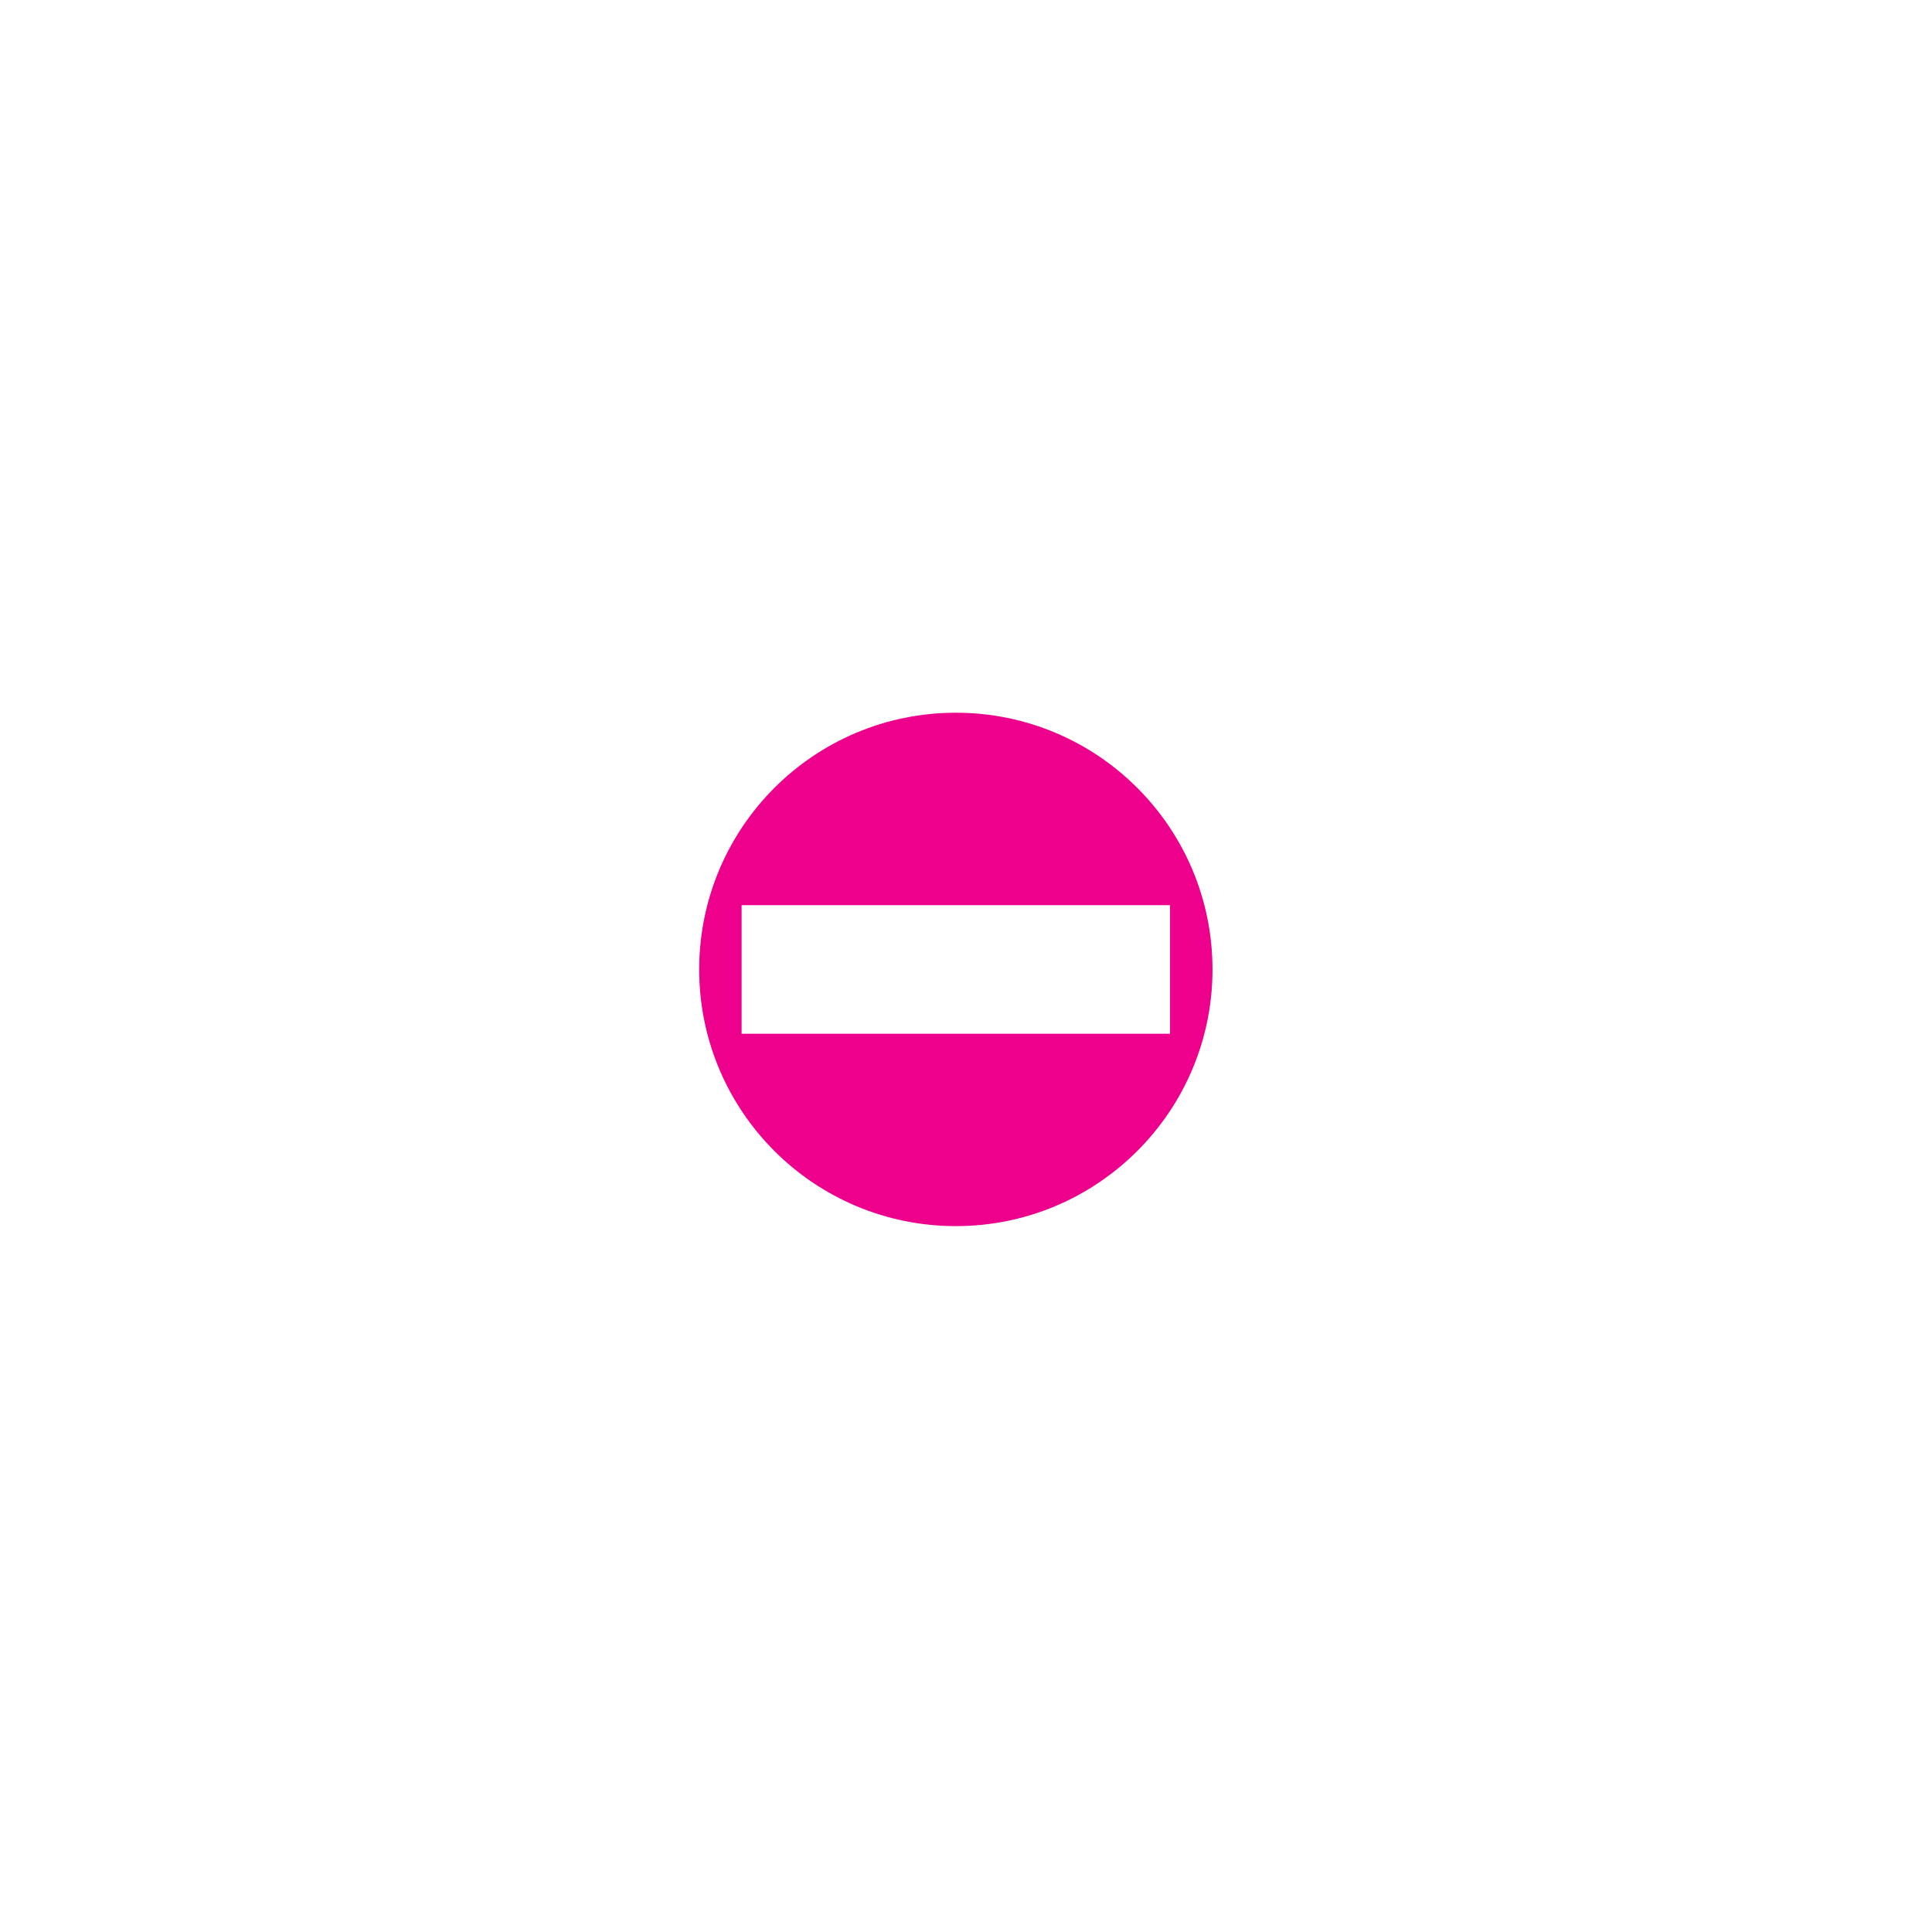 <?xml version="1.0" encoding="UTF-8" standalone="no"?>
<svg
   version="1.0"
   width="32"
   height="32"
   id="svg2"
   xmlns="http://www.w3.org/2000/svg"
   xmlns:svg="http://www.w3.org/2000/svg">
  <defs
     id="defs4">
    <clipPath
       clipPathUnits="userSpaceOnUse"
       id="clipPath6370">
      <g
         id="g6374"
         style="stroke-width:1"
         transform="translate(-93.655,-588.311)">
        <path
           d="M 51.032,72.594 H 246.283 V 821.565 H 51.032 Z"
           id="path6372"
           style="stroke-width:1" />
      </g>
    </clipPath>
    <clipPath
       clipPathUnits="userSpaceOnUse"
       id="clipPath6364">
      <g
         id="g6368"
         style="stroke-width:1"
         transform="translate(-96.223,-584.494)">
        <path
           d="M 51.032,72.594 H 246.283 V 821.565 H 51.032 Z"
           id="path6366"
           style="stroke-width:1" />
      </g>
    </clipPath>
    <clipPath
       clipPathUnits="userSpaceOnUse"
       id="clipPath6358">
      <g
         id="g6362"
         style="stroke-width:1"
         transform="translate(-91.694,-584.494)">
        <path
           d="M 51.032,72.594 H 246.283 V 821.565 H 51.032 Z"
           id="path6360"
           style="stroke-width:1" />
      </g>
    </clipPath>
    <clipPath
       clipPathUnits="userSpaceOnUse"
       id="clipPath6352">
      <g
         id="g6356"
         style="stroke-width:1"
         transform="translate(-94.742,-584.494)">
        <path
           d="M 51.032,72.594 H 246.283 V 821.565 H 51.032 Z"
           id="path6354"
           style="stroke-width:1" />
      </g>
    </clipPath>
    <clipPath
       clipPathUnits="userSpaceOnUse"
       id="clipPath5746">
      <g
         id="g5750"
         style="stroke-width:1"
         transform="translate(-67.712,-613.023)">
        <path
           d="M 51.032,72.594 H 246.283 V 821.565 H 51.032 Z"
           id="path5748"
           style="stroke-width:1" />
      </g>
    </clipPath>
    <clipPath
       clipPathUnits="userSpaceOnUse"
       id="clipPath5740">
      <g
         id="g5744"
         style="stroke-width:1"
         transform="translate(-63.631,-613.023)">
        <path
           d="M 51.032,72.594 H 246.283 V 821.565 H 51.032 Z"
           id="path5742"
           style="stroke-width:1" />
      </g>
    </clipPath>
    <clipPath
       clipPathUnits="userSpaceOnUse"
       id="clipPath5734">
      <g
         id="g5738"
         style="stroke-width:1"
         transform="translate(-66.274,-613.023)">
        <path
           d="M 51.032,72.594 H 246.283 V 821.565 H 51.032 Z"
           id="path5736"
           style="stroke-width:1" />
      </g>
    </clipPath>
    <clipPath
       clipPathUnits="userSpaceOnUse"
       id="clipPath5728">
      <g
         id="g5732"
         style="stroke-width:1"
         transform="translate(-64.485,-612.986)">
        <path
           d="M 51.032,72.594 H 246.283 V 821.565 H 51.032 Z"
           id="path5730"
           style="stroke-width:1" />
      </g>
    </clipPath>
    <clipPath
       clipPathUnits="userSpaceOnUse"
       id="clipPath5746-3">
      <g
         id="g5750-6"
         style="stroke-width:1"
         transform="translate(-67.712,-613.023)">
        <path
           d="M 51.032,72.594 H 246.283 V 821.565 H 51.032 Z"
           id="path5748-7"
           style="stroke-width:1" />
      </g>
    </clipPath>
    <clipPath
       clipPathUnits="userSpaceOnUse"
       id="clipPath5740-5">
      <g
         id="g5744-3"
         style="stroke-width:1"
         transform="translate(-63.631,-613.023)">
        <path
           d="M 51.032,72.594 H 246.283 V 821.565 H 51.032 Z"
           id="path5742-5"
           style="stroke-width:1" />
      </g>
    </clipPath>
    <clipPath
       clipPathUnits="userSpaceOnUse"
       id="clipPath5734-6">
      <g
         id="g5738-2"
         style="stroke-width:1"
         transform="translate(-66.274,-613.023)">
        <path
           d="M 51.032,72.594 H 246.283 V 821.565 H 51.032 Z"
           id="path5736-9"
           style="stroke-width:1" />
      </g>
    </clipPath>
    <clipPath
       clipPathUnits="userSpaceOnUse"
       id="clipPath5728-1">
      <g
         id="g5732-2"
         style="stroke-width:1"
         transform="translate(-64.485,-612.986)">
        <path
           d="M 51.032,72.594 H 246.283 V 821.565 H 51.032 Z"
           id="path5730-7"
           style="stroke-width:1" />
      </g>
    </clipPath>
    <clipPath
       clipPathUnits="userSpaceOnUse"
       id="clipPath5722">
      <g
         id="g5726"
         style="stroke-width:1"
         transform="translate(-96.091,-612.859)">
        <path
           d="M 51.032,72.594 H 246.283 V 821.565 H 51.032 Z"
           id="path5724"
           style="stroke-width:1" />
      </g>
    </clipPath>
    <clipPath
       clipPathUnits="userSpaceOnUse"
       id="clipPath5716">
      <g
         id="g5720"
         style="stroke-width:1"
         transform="translate(-91.979,-612.859)">
        <path
           d="M 51.032,72.594 H 246.283 V 821.565 H 51.032 Z"
           id="path5718"
           style="stroke-width:1" />
      </g>
    </clipPath>
    <clipPath
       clipPathUnits="userSpaceOnUse"
       id="clipPath5710">
      <g
         id="g5714"
         style="stroke-width:1"
         transform="translate(-92.599,-612.906)">
        <path
           d="M 51.032,72.594 H 246.283 V 821.565 H 51.032 Z"
           id="path5712"
           style="stroke-width:1" />
      </g>
    </clipPath>
    <clipPath
       clipPathUnits="userSpaceOnUse"
       id="clipPath5704">
      <g
         id="g5708"
         style="stroke-width:1"
         transform="translate(-94.615,-612.859)">
        <path
           d="M 51.032,72.594 H 246.283 V 821.565 H 51.032 Z"
           id="path5706"
           style="stroke-width:1" />
      </g>
    </clipPath>
    <clipPath
       clipPathUnits="userSpaceOnUse"
       id="clipPath6346">
      <g
         id="g6350"
         style="stroke-width:1"
         transform="translate(-66.367,-584.656)">
        <path
           d="M 51.032,72.594 H 246.283 V 821.565 H 51.032 Z"
           id="path6348"
           style="stroke-width:1" />
      </g>
    </clipPath>
    <clipPath
       clipPathUnits="userSpaceOnUse"
       id="clipPath6340">
      <g
         id="g6344"
         style="stroke-width:1"
         transform="translate(-67.846,-584.656)">
        <path
           d="M 51.032,72.594 H 246.283 V 821.565 H 51.032 Z"
           id="path6342"
           style="stroke-width:1" />
      </g>
    </clipPath>
    <clipPath
       clipPathUnits="userSpaceOnUse"
       id="clipPath6334">
      <g
         id="g6338"
         style="stroke-width:1"
         transform="translate(-63.304,-584.656)">
        <path
           d="M 51.032,72.594 H 246.283 V 821.565 H 51.032 Z"
           id="path6336"
           style="stroke-width:1" />
      </g>
    </clipPath>
    <clipPath
       clipPathUnits="userSpaceOnUse"
       id="clipPath6328">
      <g
         id="g6332"
         style="stroke-width:1"
         transform="translate(-64.471,-584.625)">
        <path
           d="M 51.032,72.594 H 246.283 V 821.565 H 51.032 Z"
           id="path6330"
           style="stroke-width:1" />
      </g>
    </clipPath>
    <clipPath
       clipPathUnits="userSpaceOnUse"
       id="clipPath6370-0">
      <g
         id="g6374-9"
         style="stroke-width:1"
         transform="translate(-93.655,-588.311)">
        <path
           d="M 51.032,72.594 H 246.283 V 821.565 H 51.032 Z"
           id="path6372-3"
           style="stroke-width:1" />
      </g>
    </clipPath>
    <clipPath
       clipPathUnits="userSpaceOnUse"
       id="clipPath6364-6">
      <g
         id="g6368-0"
         style="stroke-width:1"
         transform="translate(-96.223,-584.494)">
        <path
           d="M 51.032,72.594 H 246.283 V 821.565 H 51.032 Z"
           id="path6366-6"
           style="stroke-width:1" />
      </g>
    </clipPath>
    <clipPath
       clipPathUnits="userSpaceOnUse"
       id="clipPath6358-2">
      <g
         id="g6362-6"
         style="stroke-width:1"
         transform="translate(-91.694,-584.494)">
        <path
           d="M 51.032,72.594 H 246.283 V 821.565 H 51.032 Z"
           id="path6360-1"
           style="stroke-width:1" />
      </g>
    </clipPath>
    <clipPath
       clipPathUnits="userSpaceOnUse"
       id="clipPath6352-8">
      <g
         id="g6356-7"
         style="stroke-width:1"
         transform="translate(-94.742,-584.494)">
        <path
           d="M 51.032,72.594 H 246.283 V 821.565 H 51.032 Z"
           id="path6354-9"
           style="stroke-width:1" />
      </g>
    </clipPath>
    <clipPath
       clipPathUnits="userSpaceOnUse"
       id="clipPath6322">
      <g
         id="g6326"
         style="stroke-width:1"
         transform="translate(-67.766,-557.002)">
        <path
           d="M 51.032,72.594 H 246.283 V 821.565 H 51.032 Z"
           id="path6324"
           style="stroke-width:1" />
      </g>
    </clipPath>
    <clipPath
       clipPathUnits="userSpaceOnUse"
       id="clipPath6316">
      <g
         id="g6320"
         style="stroke-width:1"
         transform="translate(-63.781,-557.002)">
        <path
           d="M 51.032,72.594 H 246.283 V 821.565 H 51.032 Z"
           id="path6318"
           style="stroke-width:1" />
      </g>
    </clipPath>
    <clipPath
       clipPathUnits="userSpaceOnUse"
       id="clipPath6310">
      <g
         id="g6314"
         style="stroke-width:1"
         transform="translate(-66.227,-557.002)">
        <path
           d="M 51.032,72.594 H 246.283 V 821.565 H 51.032 Z"
           id="path6312"
           style="stroke-width:1" />
      </g>
    </clipPath>
    <clipPath
       clipPathUnits="userSpaceOnUse"
       id="clipPath6304">
      <g
         id="g6308"
         style="stroke-width:1"
         transform="translate(-69.328,-557.006)">
        <path
           d="M 51.032,72.594 H 246.283 V 821.565 H 51.032 Z"
           id="path6306"
           style="stroke-width:1" />
      </g>
    </clipPath>
    <clipPath
       clipPathUnits="userSpaceOnUse"
       id="clipPath6298">
      <g
         id="g6302"
         style="stroke-width:1"
         transform="translate(-69.066,-557.244)">
        <path
           d="M 51.032,72.594 H 246.283 V 821.565 H 51.032 Z"
           id="path6300"
           style="stroke-width:1" />
      </g>
    </clipPath>
    <clipPath
       clipPathUnits="userSpaceOnUse"
       id="clipPath5698">
      <g
         id="g5702"
         style="stroke-width:1"
         transform="translate(-96.161,-560.819)">
        <path
           d="M 51.032,72.594 H 246.283 V 821.565 H 51.032 Z"
           id="path5700"
           style="stroke-width:1" />
      </g>
    </clipPath>
    <clipPath
       clipPathUnits="userSpaceOnUse"
       id="clipPath5692">
      <g
         id="g5696"
         style="stroke-width:1"
         transform="translate(-95.724,-556.919)">
        <path
           d="M 51.032,72.594 H 246.283 V 821.565 H 51.032 Z"
           id="path5694"
           style="stroke-width:1" />
      </g>
    </clipPath>
    <clipPath
       clipPathUnits="userSpaceOnUse"
       id="clipPath5686">
      <g
         id="g5690"
         style="stroke-width:1"
         transform="translate(-91.739,-556.919)">
        <path
           d="M 51.032,72.594 H 246.283 V 821.565 H 51.032 Z"
           id="path5688"
           style="stroke-width:1" />
      </g>
    </clipPath>
    <clipPath
       clipPathUnits="userSpaceOnUse"
       id="clipPath5680">
      <g
         id="g5684"
         style="stroke-width:1"
         transform="translate(-94.185,-556.919)">
        <path
           d="M 51.032,72.594 H 246.283 V 821.565 H 51.032 Z"
           id="path5682"
           style="stroke-width:1" />
      </g>
    </clipPath>
    <clipPath
       clipPathUnits="userSpaceOnUse"
       id="clipPath5674">
      <g
         id="g5678"
         style="stroke-width:1"
         transform="translate(-97.286,-556.923)">
        <path
           d="M 51.032,72.594 H 246.283 V 821.565 H 51.032 Z"
           id="path5676"
           style="stroke-width:1" />
      </g>
    </clipPath>
    <clipPath
       clipPathUnits="userSpaceOnUse"
       id="clipPath5668">
      <g
         id="g5672"
         style="stroke-width:1"
         transform="translate(-97.025,-557.162)">
        <path
           d="M 51.032,72.594 H 246.283 V 821.565 H 51.032 Z"
           id="path5670"
           style="stroke-width:1" />
      </g>
    </clipPath>
    <clipPath
       clipPathUnits="userSpaceOnUse"
       id="clipPath6262">
      <g
         id="g6266"
         style="stroke-width:1"
         transform="translate(-63.15,-526.177)">
        <path
           d="M 51.032,72.594 H 246.283 V 821.565 H 51.032 Z"
           id="path6264"
           style="stroke-width:1" />
      </g>
    </clipPath>
    <clipPath
       clipPathUnits="userSpaceOnUse"
       id="clipPath6256">
      <g
         id="g6260"
         style="stroke-width:1"
         transform="translate(-66.196,-526.135)">
        <path
           d="M 51.032,72.594 H 246.283 V 821.565 H 51.032 Z"
           id="path6258"
           style="stroke-width:1" />
      </g>
    </clipPath>
    <clipPath
       clipPathUnits="userSpaceOnUse"
       id="clipPath6250">
      <g
         id="g6254"
         style="stroke-width:1"
         transform="translate(-62.165,-526.135)">
        <path
           d="M 51.032,72.594 H 246.283 V 821.565 H 51.032 Z"
           id="path6252"
           style="stroke-width:1" />
      </g>
    </clipPath>
    <clipPath
       clipPathUnits="userSpaceOnUse"
       id="clipPath6244">
      <g
         id="g6248"
         style="stroke-width:1"
         transform="translate(-64.808,-526.135)">
        <path
           d="M 51.032,72.594 H 246.283 V 821.565 H 51.032 Z"
           id="path6246"
           style="stroke-width:1" />
      </g>
    </clipPath>
    <clipPath
       clipPathUnits="userSpaceOnUse"
       id="clipPath5632">
      <g
         id="g5636"
         style="stroke-width:1"
         transform="translate(-78.81,-526.177)">
        <path
           d="M 51.032,72.594 H 246.283 V 821.565 H 51.032 Z"
           id="path5634"
           style="stroke-width:1" />
      </g>
    </clipPath>
    <clipPath
       clipPathUnits="userSpaceOnUse"
       id="clipPath5626">
      <g
         id="g5630"
         style="stroke-width:1"
         transform="translate(-81.856,-526.135)">
        <path
           d="M 51.032,72.594 H 246.283 V 821.565 H 51.032 Z"
           id="path5628"
           style="stroke-width:1" />
      </g>
    </clipPath>
    <clipPath
       clipPathUnits="userSpaceOnUse"
       id="clipPath5620">
      <g
         id="g5624"
         style="stroke-width:1"
         transform="translate(-77.825,-526.135)">
        <path
           d="M 51.032,72.594 H 246.283 V 821.565 H 51.032 Z"
           id="path5622"
           style="stroke-width:1" />
      </g>
    </clipPath>
    <clipPath
       clipPathUnits="userSpaceOnUse"
       id="clipPath5614">
      <g
         id="g5618"
         style="stroke-width:1"
         transform="translate(-80.467,-526.135)">
        <path
           d="M 51.032,72.594 H 246.283 V 821.565 H 51.032 Z"
           id="path5616"
           style="stroke-width:1" />
      </g>
    </clipPath>
    <clipPath
       clipPathUnits="userSpaceOnUse"
       id="clipPath5608">
      <g
         id="g5612"
         style="stroke-width:1"
         transform="translate(-83.413,-534.414)">
        <path
           d="M 51.032,72.594 H 246.283 V 821.565 H 51.032 Z"
           id="path5610"
           style="stroke-width:1" />
      </g>
    </clipPath>
    <clipPath
       clipPathUnits="userSpaceOnUse"
       id="clipPath6292">
      <g
         id="g6296"
         style="stroke-width:1"
         transform="translate(-97.243,-526.139)">
        <path
           d="M 51.032,72.594 H 246.283 V 821.565 H 51.032 Z"
           id="path6294"
           style="stroke-width:1" />
      </g>
    </clipPath>
    <clipPath
       clipPathUnits="userSpaceOnUse"
       id="clipPath6286">
      <g
         id="g6290"
         style="stroke-width:1"
         transform="translate(-93.124,-526.139)">
        <path
           d="M 51.032,72.594 H 246.283 V 821.565 H 51.032 Z"
           id="path6288"
           style="stroke-width:1" />
      </g>
    </clipPath>
    <clipPath
       clipPathUnits="userSpaceOnUse"
       id="clipPath6280">
      <g
         id="g6284"
         style="stroke-width:1"
         transform="translate(-95.768,-526.136)">
        <path
           d="M 51.032,72.594 H 246.283 V 821.565 H 51.032 Z"
           id="path6282"
           style="stroke-width:1" />
      </g>
    </clipPath>
    <clipPath
       clipPathUnits="userSpaceOnUse"
       id="clipPath6274">
      <g
         id="g6278"
         style="stroke-width:1"
         transform="translate(-94.086,-526.139)">
        <path
           d="M 51.032,72.594 H 246.283 V 821.565 H 51.032 Z"
           id="path6276"
           style="stroke-width:1" />
      </g>
    </clipPath>
    <clipPath
       clipPathUnits="userSpaceOnUse"
       id="clipPath6268">
      <g
         id="g6272"
         style="stroke-width:1"
         transform="translate(-94.086,-526.139)">
        <path
           d="M 51.032,72.594 H 246.283 V 821.565 H 51.032 Z"
           id="path6270"
           style="stroke-width:1" />
      </g>
    </clipPath>
    <clipPath
       clipPathUnits="userSpaceOnUse"
       id="clipPath6238">
      <g
         id="g6242"
         style="stroke-width:1"
         transform="translate(-80.351,-499.569)">
        <path
           d="M 51.032,72.594 H 246.283 V 821.565 H 51.032 Z"
           id="path6240"
           style="stroke-width:1" />
      </g>
    </clipPath>
    <clipPath
       clipPathUnits="userSpaceOnUse"
       id="clipPath6232">
      <g
         id="g6236"
         style="stroke-width:1"
         transform="translate(-83.606,-507.216)">
        <path
           d="M 51.032,72.594 H 246.283 V 821.565 H 51.032 Z"
           id="path6234"
           style="stroke-width:1" />
      </g>
    </clipPath>
    <clipPath
       clipPathUnits="userSpaceOnUse"
       id="clipPath6226">
      <g
         id="g6230"
         style="stroke-width:1"
         transform="translate(-81.93,-499.57)">
        <path
           d="M 51.032,72.594 H 246.283 V 821.565 H 51.032 Z"
           id="path6228"
           style="stroke-width:1" />
      </g>
    </clipPath>
    <clipPath
       clipPathUnits="userSpaceOnUse"
       id="clipPath6220">
      <g
         id="g6224"
         style="stroke-width:1"
         transform="translate(-79.132,-499.57)">
        <path
           d="M 51.032,72.594 H 246.283 V 821.565 H 51.032 Z"
           id="path6222"
           style="stroke-width:1" />
      </g>
    </clipPath>
    <clipPath
       clipPathUnits="userSpaceOnUse"
       id="clipPath6190">
      <g
         id="g6194"
         style="stroke-width:1"
         transform="translate(-67.181,-471.158)">
        <path
           d="M 51.032,72.594 H 246.283 V 821.565 H 51.032 Z"
           id="path6192"
           style="stroke-width:1" />
      </g>
    </clipPath>
    <clipPath
       clipPathUnits="userSpaceOnUse"
       id="clipPath6184">
      <g
         id="g6188"
         style="stroke-width:1"
         transform="translate(-61.914,-471.158)">
        <path
           d="M 51.032,72.594 H 246.283 V 821.565 H 51.032 Z"
           id="path6186"
           style="stroke-width:1" />
      </g>
    </clipPath>
    <clipPath
       clipPathUnits="userSpaceOnUse"
       id="clipPath6178">
      <g
         id="g6182"
         style="stroke-width:1"
         transform="translate(-63.299,-471.094)">
        <path
           d="M 51.032,72.594 H 246.283 V 821.565 H 51.032 Z"
           id="path6180"
           style="stroke-width:1" />
      </g>
    </clipPath>
    <clipPath
       clipPathUnits="userSpaceOnUse"
       id="clipPath6172">
      <g
         id="g6176"
         style="stroke-width:1"
         transform="translate(-64.244,-474.012)">
        <path
           d="M 51.032,72.594 H 246.283 V 821.565 H 51.032 Z"
           id="path6174"
           style="stroke-width:1" />
      </g>
    </clipPath>
    <clipPath
       clipPathUnits="userSpaceOnUse"
       id="clipPath6166">
      <g
         id="g6170"
         style="stroke-width:1"
         transform="translate(-65.488,-471.158)">
        <path
           d="M 51.032,72.594 H 246.283 V 821.565 H 51.032 Z"
           id="path6168"
           style="stroke-width:1" />
      </g>
    </clipPath>
    <clipPath
       clipPathUnits="userSpaceOnUse"
       id="clipPath6124">
      <g
         id="g6128"
         style="stroke-width:1"
         transform="translate(-67.795,-386.081)">
        <path
           d="M 51.032,72.594 H 246.283 V 821.565 H 51.032 Z"
           id="path6126"
           style="stroke-width:1" />
      </g>
    </clipPath>
    <clipPath
       clipPathUnits="userSpaceOnUse"
       id="clipPath6118">
      <g
         id="g6122"
         style="stroke-width:1"
         transform="translate(-64.351,-386.081)">
        <path
           d="M 51.032,72.594 H 246.283 V 821.565 H 51.032 Z"
           id="path6120"
           style="stroke-width:1" />
      </g>
    </clipPath>
    <clipPath
       clipPathUnits="userSpaceOnUse"
       id="clipPath6112">
      <g
         id="g6116"
         style="stroke-width:1"
         transform="translate(-66.458,-386.053)">
        <path
           d="M 51.032,72.594 H 246.283 V 821.565 H 51.032 Z"
           id="path6114"
           style="stroke-width:1" />
      </g>
    </clipPath>
    <clipPath
       clipPathUnits="userSpaceOnUse"
       id="clipPath6106">
      <g
         id="g6110"
         style="stroke-width:1"
         transform="translate(-66.345,-391.031)">
        <path
           d="M 51.032,72.594 H 246.283 V 821.565 H 51.032 Z"
           id="path6108"
           style="stroke-width:1" />
      </g>
    </clipPath>
    <clipPath
       clipPathUnits="userSpaceOnUse"
       id="clipPath24982">
      <g
         id="g24986"
         style="stroke-width:1"
         transform="translate(-270.657,-272.413)">
        <path
           d="m 256.677,60.945 h 56.968 v 533.38 h -56.968 z"
           id="path24984"
           style="stroke-width:1" />
      </g>
    </clipPath>
    <clipPath
       clipPathUnits="userSpaceOnUse"
       id="clipPath24976">
      <g
         id="g24980"
         style="stroke-width:1"
         transform="translate(-272.039,-272.697)">
        <path
           d="m 256.677,60.945 h 56.968 v 533.38 h -56.968 z"
           id="path24978"
           style="stroke-width:1" />
      </g>
    </clipPath>
    <clipPath
       clipPathUnits="userSpaceOnUse"
       id="clipPath24970">
      <g
         id="g24974"
         style="stroke-width:1"
         transform="translate(-266.496,-276.112)">
        <path
           d="m 256.677,60.945 h 56.968 v 533.38 h -56.968 z"
           id="path24972"
           style="stroke-width:1" />
      </g>
    </clipPath>
    <clipPath
       clipPathUnits="userSpaceOnUse"
       id="clipPath24964">
      <g
         id="g24968"
         style="stroke-width:1"
         transform="translate(-272.557,-277.716)">
        <path
           d="m 256.677,60.945 h 56.968 v 533.38 h -56.968 z"
           id="path24966"
           style="stroke-width:1" />
      </g>
    </clipPath>
    <clipPath
       clipPathUnits="userSpaceOnUse"
       id="clipPath24958">
      <g
         id="g24962"
         style="stroke-width:1"
         transform="translate(-270.627,-272.459)">
        <path
           d="m 256.677,60.945 h 56.968 v 533.38 h -56.968 z"
           id="path24960"
           style="stroke-width:1" />
      </g>
    </clipPath>
    <clipPath
       clipPathUnits="userSpaceOnUse"
       id="clipPath25156">
      <g
         id="g25160"
         style="stroke-width:1"
         transform="translate(-266.717,-247.522)">
        <path
           d="m 256.677,60.945 h 56.968 v 533.38 h -56.968 z"
           id="path25158"
           style="stroke-width:1" />
      </g>
    </clipPath>
    <clipPath
       clipPathUnits="userSpaceOnUse"
       id="clipPath24538">
      <g
         id="g24542"
         style="stroke-width:1"
         transform="translate(-270.857,-245.506)">
        <path
           d="m 256.677,60.945 h 56.968 v 533.38 h -56.968 z"
           id="path24540"
           style="stroke-width:1" />
      </g>
    </clipPath>
    <clipPath
       clipPathUnits="userSpaceOnUse"
       id="clipPath24532">
      <g
         id="g24536"
         style="stroke-width:1"
         transform="translate(-274.541,-247.491)">
        <path
           d="m 256.677,60.945 h 56.968 v 533.38 h -56.968 z"
           id="path24534"
           style="stroke-width:1" />
      </g>
    </clipPath>
    <clipPath
       clipPathUnits="userSpaceOnUse"
       id="clipPath24526">
      <g
         id="g24530"
         style="stroke-width:1"
         transform="translate(-273.096,-246.357)">
        <path
           d="m 256.677,60.945 h 56.968 v 533.38 h -56.968 z"
           id="path24528"
           style="stroke-width:1" />
      </g>
    </clipPath>
    <clipPath
       clipPathUnits="userSpaceOnUse"
       id="clipPath24520">
      <g
         id="g24524"
         style="stroke-width:1"
         transform="translate(-268.617,-246.357)">
        <path
           d="m 256.677,60.945 h 56.968 v 533.38 h -56.968 z"
           id="path24522"
           style="stroke-width:1" />
      </g>
    </clipPath>
    <clipPath
       clipPathUnits="userSpaceOnUse"
       id="clipPath24514">
      <g
         id="g24518"
         style="stroke-width:1"
         transform="translate(-266.661,-247.491)">
        <path
           d="m 256.677,60.945 h 56.968 v 533.38 h -56.968 z"
           id="path24516"
           style="stroke-width:1" />
      </g>
    </clipPath>
    <clipPath
       clipPathUnits="userSpaceOnUse"
       id="clipPath24508">
      <g
         id="g24512"
         style="stroke-width:1"
         transform="translate(-299.559,-245.506)">
        <path
           d="m 256.677,60.945 h 56.968 v 533.38 h -56.968 z"
           id="path24510"
           style="stroke-width:1" />
      </g>
    </clipPath>
    <clipPath
       clipPathUnits="userSpaceOnUse"
       id="clipPath24502">
      <g
         id="g24506"
         style="stroke-width:1"
         transform="translate(-303.243,-247.491)">
        <path
           d="m 256.677,60.945 h 56.968 v 533.38 h -56.968 z"
           id="path24504"
           style="stroke-width:1" />
      </g>
    </clipPath>
    <clipPath
       clipPathUnits="userSpaceOnUse"
       id="clipPath24496">
      <g
         id="g24500"
         style="stroke-width:1"
         transform="translate(-301.798,-246.357)">
        <path
           d="m 256.677,60.945 h 56.968 v 533.38 h -56.968 z"
           id="path24498"
           style="stroke-width:1" />
      </g>
    </clipPath>
    <clipPath
       clipPathUnits="userSpaceOnUse"
       id="clipPath24490">
      <g
         id="g24494"
         style="stroke-width:1"
         transform="translate(-297.319,-246.357)">
        <path
           d="m 256.677,60.945 h 56.968 v 533.38 h -56.968 z"
           id="path24492"
           style="stroke-width:1" />
      </g>
    </clipPath>
    <clipPath
       clipPathUnits="userSpaceOnUse"
       id="clipPath43569">
      <g
         id="g43573"
         style="stroke-width:1"
         transform="translate(-490.083,-412.874)">
        <path
           d="m 462.331,63.006 h 56.693 v 790.286 h -56.693 z"
           id="path43571"
           style="stroke-width:1" />
      </g>
    </clipPath>
    <clipPath
       clipPathUnits="userSpaceOnUse"
       id="clipPath43563">
      <g
         id="g43567"
         style="stroke-width:1"
         transform="translate(-486.697,-415.989)">
        <path
           d="m 462.331,63.006 h 56.693 v 790.286 h -56.693 z"
           id="path43565"
           style="stroke-width:1" />
      </g>
    </clipPath>
    <clipPath
       clipPathUnits="userSpaceOnUse"
       id="clipPath43557">
      <g
         id="g43561"
         style="stroke-width:1"
         transform="translate(-495.497,-414.046)">
        <path
           d="m 462.331,63.006 h 56.693 v 790.286 h -56.693 z"
           id="path43559"
           style="stroke-width:1" />
      </g>
    </clipPath>
    <clipPath
       clipPathUnits="userSpaceOnUse"
       id="clipPath43551">
      <g
         id="g43555"
         style="stroke-width:1"
         transform="translate(-488.359,-415.59)">
        <path
           d="m 462.331,63.006 h 56.693 v 790.286 h -56.693 z"
           id="path43553"
           style="stroke-width:1" />
      </g>
    </clipPath>
    <clipPath
       clipPathUnits="userSpaceOnUse"
       id="clipPath43545">
      <g
         id="g43549"
         style="stroke-width:1">
        <path
           d="m 462.331,63.006 h 56.693 v 790.286 h -56.693 z"
           id="path43547"
           style="stroke-width:1" />
      </g>
    </clipPath>
    <clipPath
       clipPathUnits="userSpaceOnUse"
       id="clipPath43575">
      <g
         id="g43579"
         style="stroke-width:1"
         transform="translate(-489.109,-423.735)">
        <path
           d="m 462.331,63.006 h 56.693 v 790.286 h -56.693 z"
           id="path43577"
           style="stroke-width:1" />
      </g>
    </clipPath>
    <clipPath
       clipPathUnits="userSpaceOnUse"
       id="clipPath43569-3">
      <g
         id="g43573-6"
         style="stroke-width:1"
         transform="translate(-490.083,-412.874)">
        <path
           d="m 462.331,63.006 h 56.693 v 790.286 h -56.693 z"
           id="path43571-7"
           style="stroke-width:1" />
      </g>
    </clipPath>
    <clipPath
       clipPathUnits="userSpaceOnUse"
       id="clipPath43563-5">
      <g
         id="g43567-3"
         style="stroke-width:1"
         transform="translate(-486.697,-415.989)">
        <path
           d="m 462.331,63.006 h 56.693 v 790.286 h -56.693 z"
           id="path43565-5"
           style="stroke-width:1" />
      </g>
    </clipPath>
    <clipPath
       clipPathUnits="userSpaceOnUse"
       id="clipPath43557-6">
      <g
         id="g43561-2"
         style="stroke-width:1"
         transform="translate(-495.497,-414.046)">
        <path
           d="m 462.331,63.006 h 56.693 v 790.286 h -56.693 z"
           id="path43559-9"
           style="stroke-width:1" />
      </g>
    </clipPath>
    <clipPath
       clipPathUnits="userSpaceOnUse"
       id="clipPath43551-1">
      <g
         id="g43555-2"
         style="stroke-width:1"
         transform="translate(-488.359,-415.59)">
        <path
           d="m 462.331,63.006 h 56.693 v 790.286 h -56.693 z"
           id="path43553-7"
           style="stroke-width:1" />
      </g>
    </clipPath>
    <clipPath
       clipPathUnits="userSpaceOnUse"
       id="clipPath43545-0">
      <g
         id="g43549-9"
         style="stroke-width:1">
        <path
           d="m 462.331,63.006 h 56.693 v 790.286 h -56.693 z"
           id="path43547-3"
           style="stroke-width:1" />
      </g>
    </clipPath>
    <clipPath
       clipPathUnits="userSpaceOnUse"
       id="clipPath41763">
      <g
         id="g41767"
         style="stroke-width:1"
         transform="translate(-492.55,-750.012)">
        <path
           d="m 462.331,63.006 h 56.693 v 790.286 h -56.693 z"
           id="path41765"
           style="stroke-width:1" />
      </g>
    </clipPath>
    <clipPath
       clipPathUnits="userSpaceOnUse"
       id="clipPath41745">
      <g
         id="g41749"
         style="stroke-width:1">
        <path
           d="m 462.331,63.006 h 56.693 v 790.286 h -56.693 z"
           id="path41747"
           style="stroke-width:1" />
      </g>
    </clipPath>
    <clipPath
       clipPathUnits="userSpaceOnUse"
       id="clipPath41709">
      <g
         id="g41713"
         style="stroke-width:1">
        <path
           d="m 462.331,63.006 h 56.693 v 790.286 h -56.693 z"
           id="path41711"
           style="stroke-width:1" />
      </g>
    </clipPath>
    <clipPath
       clipPathUnits="userSpaceOnUse"
       id="clipPath41703">
      <g
         id="g41707"
         style="stroke-width:1">
        <path
           d="m 462.331,63.006 h 56.693 v 790.286 h -56.693 z"
           id="path41705"
           style="stroke-width:1" />
      </g>
    </clipPath>
    <clipPath
       clipPathUnits="userSpaceOnUse"
       id="clipPath41559">
      <g
         id="g41563"
         style="stroke-width:1"
         transform="translate(-489.501,-729.586)">
        <path
           d="m 462.331,63.006 h 56.693 v 790.286 h -56.693 z"
           id="path41561"
           style="stroke-width:1" />
      </g>
    </clipPath>
    <clipPath
       clipPathUnits="userSpaceOnUse"
       id="clipPath75157">
      <g
         id="g75161"
         style="stroke-width:1"
         transform="translate(-284.116,-502.285)">
        <path
           d="m 261.788,297.852 h 176.54 v 533.353 h -176.54 z"
           id="path75159"
           style="stroke-width:1" />
      </g>
    </clipPath>
    <clipPath
       clipPathUnits="userSpaceOnUse"
       id="clipPath75151">
      <g
         id="g75155"
         style="stroke-width:1">
        <path
           d="m 261.788,297.852 h 176.54 v 533.353 h -176.54 z"
           id="path75153"
           style="stroke-width:1" />
      </g>
    </clipPath>
    <clipPath
       clipPathUnits="userSpaceOnUse"
       id="clipPath43485">
      <g
         id="g43489"
         style="stroke-width:1"
         transform="translate(-505.521,-563.378)">
        <path
           d="m 462.331,63.006 h 56.693 v 790.286 h -56.693 z"
           id="path43487"
           style="stroke-width:1" />
      </g>
    </clipPath>
    <clipPath
       clipPathUnits="userSpaceOnUse"
       id="clipPath43479">
      <g
         id="g43483"
         style="stroke-width:1"
         transform="translate(-509.084,-564.805)">
        <path
           d="m 462.331,63.006 h 56.693 v 790.286 h -56.693 z"
           id="path43481"
           style="stroke-width:1" />
      </g>
    </clipPath>
    <clipPath
       clipPathUnits="userSpaceOnUse"
       id="clipPath43473">
      <g
         id="g43477"
         style="stroke-width:1"
         transform="translate(-509.621,-569.227)">
        <path
           d="m 462.331,63.006 h 56.693 v 790.286 h -56.693 z"
           id="path43475"
           style="stroke-width:1" />
      </g>
    </clipPath>
    <clipPath
       clipPathUnits="userSpaceOnUse"
       id="clipPath99878">
      <g
         id="g99884"
         style="stroke-width:1">
        <g
           id="g99882"
           style="stroke-width:1">
          <path
             d="M 51.032,72.594 H 246.283 V 821.565 H 51.032 Z"
             id="path99880"
             style="stroke-width:1" />
        </g>
      </g>
    </clipPath>
    <clipPath
       clipPathUnits="userSpaceOnUse"
       id="clipPath100673">
      <g
         id="g100679"
         style="stroke-width:1">
        <g
           id="g100677"
           style="stroke-width:1">
          <path
             d="M 51.032,72.594 H 246.283 V 821.565 H 51.032 Z"
             id="path100675"
             style="stroke-width:1" />
        </g>
      </g>
    </clipPath>
    <clipPath
       clipPathUnits="userSpaceOnUse"
       id="clipPath99968">
      <g
         id="g99974"
         style="stroke-width:1">
        <g
           id="g99972"
           style="stroke-width:1">
          <path
             d="M 51.032,72.594 H 246.283 V 821.565 H 51.032 Z"
             id="path99970"
             style="stroke-width:1" />
        </g>
      </g>
    </clipPath>
    <clipPath
       clipPathUnits="userSpaceOnUse"
       id="clipPath116700">
      <g
         id="g116704"
         style="stroke-width:1"
         transform="translate(-75.254,-133.743)">
        <path
           d="M 51.357,62.87 H 108 V 828.133 H 51.357 Z"
           id="path116702"
           style="stroke-width:1" />
      </g>
    </clipPath>
    <clipPath
       clipPathUnits="userSpaceOnUse"
       id="clipPath116694">
      <g
         id="g116698"
         style="stroke-width:1"
         transform="translate(-75.857,-130.975)">
        <path
           d="M 51.357,62.87 H 108 V 828.133 H 51.357 Z"
           id="path116696"
           style="stroke-width:1" />
      </g>
    </clipPath>
    <clipPath
       clipPathUnits="userSpaceOnUse"
       id="clipPath116688">
      <g
         id="g116692"
         style="stroke-width:1">
        <path
           d="M 51.357,62.87 H 108 V 828.133 H 51.357 Z"
           id="path116690"
           style="stroke-width:1" />
      </g>
    </clipPath>
    <clipPath
       clipPathUnits="userSpaceOnUse"
       id="clipPath116682">
      <g
         id="g116686"
         style="stroke-width:1"
         transform="translate(-79.564,-136.873)">
        <path
           d="M 51.357,62.87 H 108 V 828.133 H 51.357 Z"
           id="path116684"
           style="stroke-width:1" />
      </g>
    </clipPath>
    <clipPath
       clipPathUnits="userSpaceOnUse"
       id="clipPath116676">
      <g
         id="g116680"
         style="stroke-width:1"
         transform="translate(-80.999,-137.397)">
        <path
           d="M 51.357,62.87 H 108 V 828.133 H 51.357 Z"
           id="path116678"
           style="stroke-width:1" />
      </g>
    </clipPath>
    <clipPath
       clipPathUnits="userSpaceOnUse"
       id="clipPath114996">
      <g
         id="g115000"
         style="stroke-width:1"
         transform="translate(-80.15,-160.595)">
        <path
           d="M 51.357,62.87 H 108 V 828.133 H 51.357 Z"
           id="path114998"
           style="stroke-width:1" />
      </g>
    </clipPath>
    <clipPath
       clipPathUnits="userSpaceOnUse"
       id="clipPath114990">
      <g
         id="g114994"
         style="stroke-width:1"
         transform="translate(-74.982,-163.412)">
        <path
           d="M 51.357,62.87 H 108 V 828.133 H 51.357 Z"
           id="path114992"
           style="stroke-width:1" />
      </g>
    </clipPath>
    <clipPath
       clipPathUnits="userSpaceOnUse"
       id="clipPath114984">
      <g
         id="g114988"
         style="stroke-width:1"
         transform="translate(-84.679,-162.297)">
        <path
           d="M 51.357,62.87 H 108 V 828.133 H 51.357 Z"
           id="path114986"
           style="stroke-width:1" />
      </g>
    </clipPath>
    <clipPath
       clipPathUnits="userSpaceOnUse"
       id="clipPath114978">
      <g
         id="g114982"
         style="stroke-width:1"
         transform="translate(-84.087,-161.412)">
        <path
           d="M 51.357,62.87 H 108 V 828.133 H 51.357 Z"
           id="path114980"
           style="stroke-width:1" />
      </g>
    </clipPath>
    <clipPath
       clipPathUnits="userSpaceOnUse"
       id="clipPath115650">
      <g
         id="g115654"
         style="stroke-width:1"
         transform="translate(-77.486,-415.347)">
        <path
           d="M 51.357,62.87 H 108 V 828.133 H 51.357 Z"
           id="path115652"
           style="stroke-width:1" />
      </g>
    </clipPath>
    <clipPath
       clipPathUnits="userSpaceOnUse"
       id="clipPath115644">
      <g
         id="g115648"
         style="stroke-width:1"
         transform="translate(-81.896,-415.347)">
        <path
           d="M 51.357,62.87 H 108 V 828.133 H 51.357 Z"
           id="path115646"
           style="stroke-width:1" />
      </g>
    </clipPath>
    <clipPath
       clipPathUnits="userSpaceOnUse"
       id="clipPath115638">
      <g
         id="g115642"
         style="stroke-width:1"
         transform="translate(-78.529,-415.743)">
        <path
           d="M 51.357,62.87 H 108 V 828.133 H 51.357 Z"
           id="path115640"
           style="stroke-width:1" />
      </g>
    </clipPath>
    <clipPath
       clipPathUnits="userSpaceOnUse"
       id="clipPath115554">
      <g
         id="g115558"
         style="stroke-width:1"
         transform="translate(-78.907,-299.811)">
        <path
           d="M 51.357,62.87 H 108 V 828.133 H 51.357 Z"
           id="path115556"
           style="stroke-width:1" />
      </g>
    </clipPath>
    <clipPath
       clipPathUnits="userSpaceOnUse"
       id="clipPath115548">
      <g
         id="g115552"
         style="stroke-width:1"
         transform="translate(-80.329,-300.153)">
        <path
           d="M 51.357,62.87 H 108 V 828.133 H 51.357 Z"
           id="path115550"
           style="stroke-width:1" />
      </g>
    </clipPath>
    <clipPath
       clipPathUnits="userSpaceOnUse"
       id="clipPath115542">
      <g
         id="g115546"
         style="stroke-width:1"
         transform="translate(-79.011,-299.982)">
        <path
           d="M 51.357,62.87 H 108 V 828.133 H 51.357 Z"
           id="path115544"
           style="stroke-width:1" />
      </g>
    </clipPath>
    <clipPath
       clipPathUnits="userSpaceOnUse"
       id="clipPath115536">
      <g
         id="g115540"
         style="stroke-width:1"
         transform="translate(-78.954,-300.015)">
        <path
           d="M 51.357,62.87 H 108 V 828.133 H 51.357 Z"
           id="path115538"
           style="stroke-width:1" />
      </g>
    </clipPath>
    <clipPath
       clipPathUnits="userSpaceOnUse"
       id="clipPath115950">
      <g
         id="g115954"
         style="stroke-width:1"
         transform="translate(-74.627,-556.343)">
        <path
           d="M 51.357,62.87 H 108 V 828.133 H 51.357 Z"
           id="path115952"
           style="stroke-width:1" />
      </g>
    </clipPath>
    <clipPath
       clipPathUnits="userSpaceOnUse"
       id="clipPath115944">
      <g
         id="g115948"
         style="stroke-width:1"
         transform="translate(-73.819,-556.329)">
        <path
           d="M 51.357,62.87 H 108 V 828.133 H 51.357 Z"
           id="path115946"
           style="stroke-width:1" />
      </g>
    </clipPath>
    <clipPath
       clipPathUnits="userSpaceOnUse"
       id="clipPath115938">
      <g
         id="g115942"
         style="stroke-width:1"
         transform="translate(-74.298,-561.715)">
        <path
           d="M 51.357,62.87 H 108 V 828.133 H 51.357 Z"
           id="path115940"
           style="stroke-width:1" />
      </g>
    </clipPath>
    <clipPath
       clipPathUnits="userSpaceOnUse"
       id="clipPath115932">
      <g
         id="g115936"
         style="stroke-width:1"
         transform="translate(-74.665,-556.343)">
        <path
           d="M 51.357,62.87 H 108 V 828.133 H 51.357 Z"
           id="path115934"
           style="stroke-width:1" />
      </g>
    </clipPath>
    <clipPath
       clipPathUnits="userSpaceOnUse"
       id="clipPath115926">
      <g
         id="g115930"
         style="stroke-width:1"
         transform="translate(-77.575,-556.343)">
        <path
           d="M 51.357,62.87 H 108 V 828.133 H 51.357 Z"
           id="path115928"
           style="stroke-width:1" />
      </g>
    </clipPath>
    <clipPath
       clipPathUnits="userSpaceOnUse"
       id="clipPath115602">
      <g
         id="g115606"
         style="stroke-width:1"
         transform="translate(-78.871,-334.508)">
        <path
           d="M 51.357,62.87 H 108 V 828.133 H 51.357 Z"
           id="path115604"
           style="stroke-width:1" />
      </g>
    </clipPath>
    <clipPath
       clipPathUnits="userSpaceOnUse"
       id="clipPath115596">
      <g
         id="g115600"
         style="stroke-width:1"
         transform="translate(-80.408,-336.883)">
        <path
           d="M 51.357,62.87 H 108 V 828.133 H 51.357 Z"
           id="path115598"
           style="stroke-width:1" />
      </g>
    </clipPath>
    <clipPath
       clipPathUnits="userSpaceOnUse"
       id="clipPath115590">
      <g
         id="g115594"
         style="stroke-width:1"
         transform="translate(-78.228,-333.749)">
        <path
           d="M 51.357,62.87 H 108 V 828.133 H 51.357 Z"
           id="path115592"
           style="stroke-width:1" />
      </g>
    </clipPath>
    <clipPath
       clipPathUnits="userSpaceOnUse"
       id="clipPath115584">
      <g
         id="g115588"
         style="stroke-width:1"
         transform="translate(-81.071,-337.639)">
        <path
           d="M 51.357,62.87 H 108 V 828.133 H 51.357 Z"
           id="path115586"
           style="stroke-width:1" />
      </g>
    </clipPath>
    <clipPath
       clipPathUnits="userSpaceOnUse"
       id="clipPath115578">
      <g
         id="g115582"
         style="stroke-width:1"
         transform="translate(-78.903,-327.097)">
        <path
           d="M 51.357,62.87 H 108 V 828.133 H 51.357 Z"
           id="path115580"
           style="stroke-width:1" />
      </g>
    </clipPath>
    <clipPath
       clipPathUnits="userSpaceOnUse"
       id="clipPath115572">
      <g
         id="g115576"
         style="stroke-width:1"
         transform="translate(-80.325,-327.436)">
        <path
           d="M 51.357,62.87 H 108 V 828.133 H 51.357 Z"
           id="path115574"
           style="stroke-width:1" />
      </g>
    </clipPath>
    <clipPath
       clipPathUnits="userSpaceOnUse"
       id="clipPath115566">
      <g
         id="g115570"
         style="stroke-width:1"
         transform="translate(-78.978,-327.266)">
        <path
           d="M 51.357,62.87 H 108 V 828.133 H 51.357 Z"
           id="path115568"
           style="stroke-width:1" />
      </g>
    </clipPath>
    <clipPath
       clipPathUnits="userSpaceOnUse"
       id="clipPath115560">
      <g
         id="g115564"
         style="stroke-width:1"
         transform="translate(-78.932,-327.3)">
        <path
           d="M 51.357,62.87 H 108 V 828.133 H 51.357 Z"
           id="path115562"
           style="stroke-width:1" />
      </g>
    </clipPath>
    <clipPath
       clipPathUnits="userSpaceOnUse"
       id="clipPath115692">
      <g
         id="g115696"
         style="stroke-width:1"
         transform="translate(-79.175,-390.661)">
        <path
           d="M 51.357,62.87 H 108 V 828.133 H 51.357 Z"
           id="path115694"
           style="stroke-width:1" />
      </g>
    </clipPath>
    <clipPath
       clipPathUnits="userSpaceOnUse"
       id="clipPath115686">
      <g
         id="g115690"
         style="stroke-width:1"
         transform="translate(-80.138,-384.112)">
        <path
           d="M 51.357,62.87 H 108 V 828.133 H 51.357 Z"
           id="path115688"
           style="stroke-width:1" />
      </g>
    </clipPath>
    <clipPath
       clipPathUnits="userSpaceOnUse"
       id="clipPath115680">
      <g
         id="g115684"
         style="stroke-width:1"
         transform="translate(-76.765,-384.112)">
        <path
           d="M 51.357,62.87 H 108 V 828.133 H 51.357 Z"
           id="path115682"
           style="stroke-width:1" />
      </g>
    </clipPath>
    <clipPath
       clipPathUnits="userSpaceOnUse"
       id="clipPath115674">
      <g
         id="g115678"
         style="stroke-width:1"
         transform="translate(-79.438,-390.862)">
        <path
           d="M 51.357,62.87 H 108 V 828.133 H 51.357 Z"
           id="path115676"
           style="stroke-width:1" />
      </g>
    </clipPath>
    <clipPath
       clipPathUnits="userSpaceOnUse"
       id="clipPath115668">
      <g
         id="g115672"
         style="stroke-width:1"
         transform="translate(-79.437,-390.863)">
        <path
           d="M 51.357,62.87 H 108 V 828.133 H 51.357 Z"
           id="path115670"
           style="stroke-width:1" />
      </g>
    </clipPath>
    <clipPath
       clipPathUnits="userSpaceOnUse"
       id="clipPath115662">
      <g
         id="g115666"
         style="stroke-width:1"
         transform="translate(-79.437,-390.864)">
        <path
           d="M 51.357,62.87 H 108 V 828.133 H 51.357 Z"
           id="path115664"
           style="stroke-width:1" />
      </g>
    </clipPath>
    <clipPath
       clipPathUnits="userSpaceOnUse"
       id="clipPath115656">
      <g
         id="g115660"
         style="stroke-width:1"
         transform="translate(-78.778,-384.111)">
        <path
           d="M 51.357,62.87 H 108 V 828.133 H 51.357 Z"
           id="path115658"
           style="stroke-width:1" />
      </g>
    </clipPath>
    <clipPath
       clipPathUnits="userSpaceOnUse"
       id="clipPath115722">
      <g
         id="g115726"
         style="stroke-width:1"
         transform="translate(-79.124,-446.872)">
        <path
           d="M 51.357,62.87 H 108 V 828.133 H 51.357 Z"
           id="path115724"
           style="stroke-width:1" />
      </g>
    </clipPath>
    <clipPath
       clipPathUnits="userSpaceOnUse"
       id="clipPath115716">
      <g
         id="g115720"
         style="stroke-width:1"
         transform="translate(-79.005,-439.218)">
        <path
           d="M 51.357,62.87 H 108 V 828.133 H 51.357 Z"
           id="path115718"
           style="stroke-width:1" />
      </g>
    </clipPath>
    <clipPath
       clipPathUnits="userSpaceOnUse"
       id="clipPath115710">
      <g
         id="g115714"
         style="stroke-width:1"
         transform="translate(-81.817,-439.218)">
        <path
           d="M 51.357,62.87 H 108 V 828.133 H 51.357 Z"
           id="path115712"
           style="stroke-width:1" />
      </g>
    </clipPath>
    <clipPath
       clipPathUnits="userSpaceOnUse"
       id="clipPath115704">
      <g
         id="g115708"
         style="stroke-width:1"
         transform="translate(-79.011,-439.218)">
        <path
           d="M 51.357,62.87 H 108 V 828.133 H 51.357 Z"
           id="path115706"
           style="stroke-width:1" />
      </g>
    </clipPath>
    <clipPath
       clipPathUnits="userSpaceOnUse"
       id="clipPath115698">
      <g
         id="g115702"
         style="stroke-width:1"
         transform="translate(-80.238,-452.392)">
        <path
           d="M 51.357,62.87 H 108 V 828.133 H 51.357 Z"
           id="path115700"
           style="stroke-width:1" />
      </g>
    </clipPath>
    <clipPath
       clipPathUnits="userSpaceOnUse"
       id="clipPath24208">
      <g
         id="g24212"
         style="stroke-width:1"
         transform="translate(-286.553,-115.4)">
        <path
           d="m 256.677,60.945 h 56.968 v 533.38 h -56.968 z"
           id="path24210"
           style="stroke-width:1" />
      </g>
    </clipPath>
    <clipPath
       clipPathUnits="userSpaceOnUse"
       id="clipPath24202">
      <g
         id="g24206"
         style="stroke-width:1"
         transform="translate(-289.393,-116.486)">
        <path
           d="m 256.677,60.945 h 56.968 v 533.38 h -56.968 z"
           id="path24204"
           style="stroke-width:1" />
      </g>
    </clipPath>
    <clipPath
       clipPathUnits="userSpaceOnUse"
       id="clipPath24196">
      <g
         id="g24200"
         style="stroke-width:1"
         transform="translate(-288.975,-115.65)">
        <path
           d="m 256.677,60.945 h 56.968 v 533.38 h -56.968 z"
           id="path24198"
           style="stroke-width:1" />
      </g>
    </clipPath>
    <clipPath
       clipPathUnits="userSpaceOnUse"
       id="clipPath24190">
      <g
         id="g24194"
         style="stroke-width:1"
         transform="translate(-288.334,-114.65)">
        <path
           d="m 256.677,60.945 h 56.968 v 533.38 h -56.968 z"
           id="path24192"
           style="stroke-width:1" />
      </g>
    </clipPath>
    <clipPath
       clipPathUnits="userSpaceOnUse"
       id="clipPath24394">
      <g
         id="g24398"
         style="stroke-width:1"
         transform="translate(-262.233,-76.203)">
        <path
           d="m 256.677,60.945 h 56.968 v 533.38 h -56.968 z"
           id="path24396"
           style="stroke-width:1" />
      </g>
    </clipPath>
    <clipPath
       clipPathUnits="userSpaceOnUse"
       id="clipPath24388">
      <g
         id="g24392"
         style="stroke-width:1"
         transform="translate(-262.267,-76.222)">
        <path
           d="m 256.677,60.945 h 56.968 v 533.38 h -56.968 z"
           id="path24390"
           style="stroke-width:1" />
      </g>
    </clipPath>
    <clipPath
       clipPathUnits="userSpaceOnUse"
       id="clipPath24382">
      <g
         id="g24386"
         style="stroke-width:1"
         transform="translate(-268.174,-77.206)">
        <path
           d="m 256.677,60.945 h 56.968 v 533.38 h -56.968 z"
           id="path24384"
           style="stroke-width:1" />
      </g>
    </clipPath>
    <clipPath
       clipPathUnits="userSpaceOnUse"
       id="clipPath24376">
      <g
         id="g24380"
         style="stroke-width:1"
         transform="translate(-268.44,-76.236)">
        <path
           d="m 256.677,60.945 h 56.968 v 533.38 h -56.968 z"
           id="path24378"
           style="stroke-width:1" />
      </g>
    </clipPath>
    <clipPath
       clipPathUnits="userSpaceOnUse"
       id="clipPath24370">
      <g
         id="g24374"
         style="stroke-width:1"
         transform="translate(-262.233,-76.259)">
        <path
           d="m 256.677,60.945 h 56.968 v 533.38 h -56.968 z"
           id="path24372"
           style="stroke-width:1" />
      </g>
    </clipPath>
    <clipPath
       clipPathUnits="userSpaceOnUse"
       id="clipPath24364">
      <g
         id="g24368"
         style="stroke-width:1">
        <path
           d="m 256.677,60.945 h 56.968 v 533.38 h -56.968 z"
           id="path24366"
           style="stroke-width:1" />
      </g>
    </clipPath>
    <clipPath
       clipPathUnits="userSpaceOnUse"
       id="clipPath24358">
      <g
         id="g24362"
         style="stroke-width:1">
        <path
           d="m 256.677,60.945 h 56.968 v 533.38 h -56.968 z"
           id="path24360"
           style="stroke-width:1" />
      </g>
    </clipPath>
    <clipPath
       clipPathUnits="userSpaceOnUse"
       id="clipPath24352">
      <g
         id="g24356"
         style="stroke-width:1">
        <path
           d="m 256.677,60.945 h 56.968 v 533.38 h -56.968 z"
           id="path24354"
           style="stroke-width:1" />
      </g>
    </clipPath>
    <clipPath
       clipPathUnits="userSpaceOnUse"
       id="clipPath24346">
      <g
         id="g24350"
         style="stroke-width:1">
        <path
           d="m 256.677,60.945 h 56.968 v 533.38 h -56.968 z"
           id="path24348"
           style="stroke-width:1" />
      </g>
    </clipPath>
    <clipPath
       clipPathUnits="userSpaceOnUse"
       id="clipPath24340">
      <g
         id="g24344"
         style="stroke-width:1">
        <path
           d="m 256.677,60.945 h 56.968 v 533.38 h -56.968 z"
           id="path24342"
           style="stroke-width:1" />
      </g>
    </clipPath>
    <clipPath
       clipPathUnits="userSpaceOnUse"
       id="clipPath24334">
      <g
         id="g24338"
         style="stroke-width:1">
        <path
           d="m 256.677,60.945 h 56.968 v 533.38 h -56.968 z"
           id="path24336"
           style="stroke-width:1" />
      </g>
    </clipPath>
    <clipPath
       clipPathUnits="userSpaceOnUse"
       id="clipPath24328">
      <g
         id="g24332"
         style="stroke-width:1">
        <path
           d="m 256.677,60.945 h 56.968 v 533.38 h -56.968 z"
           id="path24330"
           style="stroke-width:1" />
      </g>
    </clipPath>
    <clipPath
       clipPathUnits="userSpaceOnUse"
       id="clipPath24322">
      <g
         id="g24326"
         style="stroke-width:1">
        <path
           d="m 256.677,60.945 h 56.968 v 533.38 h -56.968 z"
           id="path24324"
           style="stroke-width:1" />
      </g>
    </clipPath>
    <clipPath
       clipPathUnits="userSpaceOnUse"
       id="clipPath24316">
      <g
         id="g24320"
         style="stroke-width:1">
        <path
           d="m 256.677,60.945 h 56.968 v 533.38 h -56.968 z"
           id="path24318"
           style="stroke-width:1" />
      </g>
    </clipPath>
    <clipPath
       clipPathUnits="userSpaceOnUse"
       id="clipPath24310">
      <g
         id="g24314"
         style="stroke-width:1">
        <path
           d="m 256.677,60.945 h 56.968 v 533.38 h -56.968 z"
           id="path24312"
           style="stroke-width:1" />
      </g>
    </clipPath>
    <clipPath
       clipPathUnits="userSpaceOnUse"
       id="clipPath24394-6">
      <g
         id="g24398-0"
         style="stroke-width:1"
         transform="translate(-262.233,-76.203)">
        <path
           d="m 256.677,60.945 h 56.968 v 533.38 h -56.968 z"
           id="path24396-6"
           style="stroke-width:1" />
      </g>
    </clipPath>
    <clipPath
       clipPathUnits="userSpaceOnUse"
       id="clipPath24388-2">
      <g
         id="g24392-6"
         style="stroke-width:1"
         transform="translate(-262.267,-76.222)">
        <path
           d="m 256.677,60.945 h 56.968 v 533.38 h -56.968 z"
           id="path24390-1"
           style="stroke-width:1" />
      </g>
    </clipPath>
    <clipPath
       clipPathUnits="userSpaceOnUse"
       id="clipPath24382-8">
      <g
         id="g24386-7"
         style="stroke-width:1"
         transform="translate(-268.174,-77.206)">
        <path
           d="m 256.677,60.945 h 56.968 v 533.38 h -56.968 z"
           id="path24384-9"
           style="stroke-width:1" />
      </g>
    </clipPath>
    <clipPath
       clipPathUnits="userSpaceOnUse"
       id="clipPath24376-2">
      <g
         id="g24380-0"
         style="stroke-width:1"
         transform="translate(-268.44,-76.236)">
        <path
           d="m 256.677,60.945 h 56.968 v 533.38 h -56.968 z"
           id="path24378-2"
           style="stroke-width:1" />
      </g>
    </clipPath>
    <clipPath
       clipPathUnits="userSpaceOnUse"
       id="clipPath24370-3">
      <g
         id="g24374-7"
         style="stroke-width:1"
         transform="translate(-262.233,-76.259)">
        <path
           d="m 256.677,60.945 h 56.968 v 533.38 h -56.968 z"
           id="path24372-5"
           style="stroke-width:1" />
      </g>
    </clipPath>
    <clipPath
       clipPathUnits="userSpaceOnUse"
       id="clipPath24364-9">
      <g
         id="g24368-2"
         style="stroke-width:1">
        <path
           d="m 256.677,60.945 h 56.968 v 533.38 h -56.968 z"
           id="path24366-2"
           style="stroke-width:1" />
      </g>
    </clipPath>
    <clipPath
       clipPathUnits="userSpaceOnUse"
       id="clipPath24358-8">
      <g
         id="g24362-9"
         style="stroke-width:1">
        <path
           d="m 256.677,60.945 h 56.968 v 533.38 h -56.968 z"
           id="path24360-7"
           style="stroke-width:1" />
      </g>
    </clipPath>
    <clipPath
       clipPathUnits="userSpaceOnUse"
       id="clipPath24352-3">
      <g
         id="g24356-6"
         style="stroke-width:1">
        <path
           d="m 256.677,60.945 h 56.968 v 533.38 h -56.968 z"
           id="path24354-1"
           style="stroke-width:1" />
      </g>
    </clipPath>
    <clipPath
       clipPathUnits="userSpaceOnUse"
       id="clipPath24346-2">
      <g
         id="g24350-9"
         style="stroke-width:1">
        <path
           d="m 256.677,60.945 h 56.968 v 533.38 h -56.968 z"
           id="path24348-3"
           style="stroke-width:1" />
      </g>
    </clipPath>
    <clipPath
       clipPathUnits="userSpaceOnUse"
       id="clipPath24340-1">
      <g
         id="g24344-9"
         style="stroke-width:1">
        <path
           d="m 256.677,60.945 h 56.968 v 533.38 h -56.968 z"
           id="path24342-4"
           style="stroke-width:1" />
      </g>
    </clipPath>
    <clipPath
       clipPathUnits="userSpaceOnUse"
       id="clipPath24334-7">
      <g
         id="g24338-8"
         style="stroke-width:1">
        <path
           d="m 256.677,60.945 h 56.968 v 533.38 h -56.968 z"
           id="path24336-4"
           style="stroke-width:1" />
      </g>
    </clipPath>
    <clipPath
       clipPathUnits="userSpaceOnUse"
       id="clipPath24328-5">
      <g
         id="g24332-0"
         style="stroke-width:1">
        <path
           d="m 256.677,60.945 h 56.968 v 533.38 h -56.968 z"
           id="path24330-3"
           style="stroke-width:1" />
      </g>
    </clipPath>
    <clipPath
       clipPathUnits="userSpaceOnUse"
       id="clipPath24322-6">
      <g
         id="g24326-1"
         style="stroke-width:1">
        <path
           d="m 256.677,60.945 h 56.968 v 533.38 h -56.968 z"
           id="path24324-0"
           style="stroke-width:1" />
      </g>
    </clipPath>
    <clipPath
       clipPathUnits="userSpaceOnUse"
       id="clipPath24316-6">
      <g
         id="g24320-3"
         style="stroke-width:1">
        <path
           d="m 256.677,60.945 h 56.968 v 533.38 h -56.968 z"
           id="path24318-2"
           style="stroke-width:1" />
      </g>
    </clipPath>
    <clipPath
       clipPathUnits="userSpaceOnUse"
       id="clipPath24310-0">
      <g
         id="g24314-6"
         style="stroke-width:1">
        <path
           d="m 256.677,60.945 h 56.968 v 533.38 h -56.968 z"
           id="path24312-1"
           style="stroke-width:1" />
      </g>
    </clipPath>
    <clipPath
       clipPathUnits="userSpaceOnUse"
       id="clipPath43011">
      <g
         id="g43015"
         style="stroke-width:1"
         transform="translate(-505.37,-196.278)">
        <path
           d="m 462.331,63.006 h 56.693 v 790.286 h -56.693 z"
           id="path43013"
           style="stroke-width:1" />
      </g>
    </clipPath>
    <clipPath
       clipPathUnits="userSpaceOnUse"
       id="clipPath43005">
      <g
         id="g43009"
         style="stroke-width:1"
         transform="translate(-504.676,-195.429)">
        <path
           d="m 462.331,63.006 h 56.693 v 790.286 h -56.693 z"
           id="path43007"
           style="stroke-width:1" />
      </g>
    </clipPath>
    <clipPath
       clipPathUnits="userSpaceOnUse"
       id="clipPath42999">
      <g
         id="g43003"
         style="stroke-width:1"
         transform="translate(-505.597,-197.468)">
        <path
           d="m 462.331,63.006 h 56.693 v 790.286 h -56.693 z"
           id="path43001"
           style="stroke-width:1" />
      </g>
    </clipPath>
    <clipPath
       clipPathUnits="userSpaceOnUse"
       id="clipPath42993">
      <g
         id="g42997"
         style="stroke-width:1"
         transform="translate(-503.77,-196.094)">
        <path
           d="m 462.331,63.006 h 56.693 v 790.286 h -56.693 z"
           id="path42995"
           style="stroke-width:1" />
      </g>
    </clipPath>
    <clipPath
       clipPathUnits="userSpaceOnUse"
       id="clipPath25144">
      <g
         id="g25148"
         style="stroke-width:1"
         transform="translate(-272.16,-190.24)">
        <path
           d="m 256.677,60.945 h 56.968 v 533.38 h -56.968 z"
           id="path25146"
           style="stroke-width:1" />
      </g>
    </clipPath>
    <clipPath
       clipPathUnits="userSpaceOnUse"
       id="clipPath24484">
      <g
         id="g24488"
         style="stroke-width:1"
         transform="translate(-276.462,-194.847)">
        <path
           d="m 256.677,60.945 h 56.968 v 533.38 h -56.968 z"
           id="path24486"
           style="stroke-width:1" />
      </g>
    </clipPath>
    <clipPath
       clipPathUnits="userSpaceOnUse"
       id="clipPath168590">
      <g
         id="g168596"
         style="stroke-width:1">
        <g
           id="g168594"
           style="stroke-width:1">
          <path
             d="m 462.331,63.006 h 56.693 v 790.286 h -56.693 z"
             id="path168592"
             style="stroke-width:1" />
        </g>
      </g>
    </clipPath>
    <clipPath
       clipPathUnits="userSpaceOnUse"
       id="clipPath168605">
      <g
         id="g168611"
         style="stroke-width:1">
        <g
           id="g168609"
           style="stroke-width:1">
          <path
             d="m 462.331,63.006 h 56.693 v 790.286 h -56.693 z"
             id="path168607"
             style="stroke-width:1" />
        </g>
      </g>
    </clipPath>
    <clipPath
       clipPathUnits="userSpaceOnUse"
       id="clipPath168590-8">
      <g
         id="g168596-6"
         style="stroke-width:1">
        <g
           id="g168594-8"
           style="stroke-width:1">
          <path
             d="m 462.331,63.006 h 56.693 v 790.286 h -56.693 z"
             id="path168592-8"
             style="stroke-width:1" />
        </g>
      </g>
    </clipPath>
    <clipPath
       clipPathUnits="userSpaceOnUse"
       id="clipPath168605-4">
      <g
         id="g168611-3"
         style="stroke-width:1">
        <g
           id="g168609-1"
           style="stroke-width:1">
          <path
             d="m 462.331,63.006 h 56.693 v 790.286 h -56.693 z"
             id="path168607-4"
             style="stroke-width:1" />
        </g>
      </g>
    </clipPath>
    <clipPath
       clipPathUnits="userSpaceOnUse"
       id="clipPath114972">
      <g
         id="g114976"
         style="stroke-width:1"
         transform="translate(-76.643,-102.801)">
        <path
           d="M 51.357,62.87 H 108 V 828.133 H 51.357 Z"
           id="path114974"
           style="stroke-width:1" />
      </g>
    </clipPath>
    <clipPath
       clipPathUnits="userSpaceOnUse"
       id="clipPath114966">
      <g
         id="g114970"
         style="stroke-width:1"
         transform="translate(-79.565,-102.453)">
        <path
           d="M 51.357,62.87 H 108 V 828.133 H 51.357 Z"
           id="path114968"
           style="stroke-width:1" />
      </g>
    </clipPath>
    <clipPath
       clipPathUnits="userSpaceOnUse"
       id="clipPath114960">
      <g
         id="g114964"
         style="stroke-width:1"
         transform="translate(-79.631,-108.698)">
        <path
           d="M 51.357,62.87 H 108 V 828.133 H 51.357 Z"
           id="path114962"
           style="stroke-width:1" />
      </g>
    </clipPath>
    <clipPath
       clipPathUnits="userSpaceOnUse"
       id="clipPath114954">
      <g
         id="g114958"
         style="stroke-width:1"
         transform="translate(-81.066,-109.223)">
        <path
           d="M 51.357,62.87 H 108 V 828.133 H 51.357 Z"
           id="path114956"
           style="stroke-width:1" />
      </g>
    </clipPath>
    <clipPath
       clipPathUnits="userSpaceOnUse"
       id="clipPath114942">
      <g
         id="g114946"
         style="stroke-width:1"
         transform="translate(-83.957,-78.773)">
        <path
           d="M 51.357,62.87 H 108 V 828.133 H 51.357 Z"
           id="path114944"
           style="stroke-width:1" />
      </g>
    </clipPath>
    <clipPath
       clipPathUnits="userSpaceOnUse"
       id="clipPath177866">
      <g
         id="g177872"
         style="stroke-width:1">
        <g
           id="g177870"
           style="stroke-width:1">
          <path
             d="m 261.788,297.852 h 176.54 v 533.353 h -176.54 z"
             id="path177868"
             style="stroke-width:1" />
        </g>
      </g>
    </clipPath>
    <clipPath
       clipPathUnits="userSpaceOnUse"
       id="clipPath41925">
      <g
         id="g41929"
         style="stroke-width:1"
         transform="translate(-493.446,-834.363)">
        <path
           d="m 462.331,63.006 h 56.693 v 790.286 h -56.693 z"
           id="path41927"
           style="stroke-width:1" />
      </g>
    </clipPath>
    <clipPath
       clipPathUnits="userSpaceOnUse"
       id="clipPath41919">
      <g
         id="g41923"
         style="stroke-width:1"
         transform="translate(-488.202,-834.363)">
        <path
           d="m 462.331,63.006 h 56.693 v 790.286 h -56.693 z"
           id="path41921"
           style="stroke-width:1" />
      </g>
    </clipPath>
    <clipPath
       clipPathUnits="userSpaceOnUse"
       id="clipPath41913">
      <g
         id="g41917"
         style="stroke-width:1"
         transform="translate(-489.832,-836.985)">
        <path
           d="m 462.331,63.006 h 56.693 v 790.286 h -56.693 z"
           id="path41915"
           style="stroke-width:1" />
      </g>
    </clipPath>
    <clipPath
       clipPathUnits="userSpaceOnUse"
       id="clipPath42579">
      <g
         id="g42583"
         style="stroke-width:1"
         transform="translate(-477.526,-527.949)">
        <path
           d="m 462.331,63.006 h 56.693 v 790.286 h -56.693 z"
           id="path42581"
           style="stroke-width:1" />
      </g>
    </clipPath>
    <clipPath
       clipPathUnits="userSpaceOnUse"
       id="clipPath42573">
      <g
         id="g42577"
         style="stroke-width:1"
         transform="translate(-476.793,-530.755)">
        <path
           d="m 462.331,63.006 h 56.693 v 790.286 h -56.693 z"
           id="path42575"
           style="stroke-width:1" />
      </g>
    </clipPath>
    <clipPath
       clipPathUnits="userSpaceOnUse"
       id="clipPath42567">
      <g
         id="g42571"
         style="stroke-width:1"
         transform="translate(-481.178,-530.454)">
        <path
           d="m 462.331,63.006 h 56.693 v 790.286 h -56.693 z"
           id="path42569"
           style="stroke-width:1" />
      </g>
    </clipPath>
    <clipPath
       clipPathUnits="userSpaceOnUse"
       id="clipPath42867">
      <g
         id="g42871"
         style="stroke-width:1">
        <path
           d="m 462.331,63.006 h 56.693 v 790.286 h -56.693 z"
           id="path42869"
           style="stroke-width:1" />
      </g>
    </clipPath>
  </defs>
  <path
     d="m 502.761,169.78 h 5.323 v -1.598 h -5.323 z m 5.851,-0.799 c 0,-1.761 -1.428,-3.189 -3.189,-3.189 -1.762,0 -3.189,1.428 -3.189,3.189 0,1.762 1.427,3.19 3.189,3.19 1.761,0 3.189,-1.428 3.189,-3.19"
     style="fill:#ec008c;fill-opacity:1;fill-rule:evenodd;stroke:none"
     id="path2540"
     clip-path="url(#clipPath42867)"
     transform="matrix(1.333,0,0,-1.333,-657.897,241.309)" />
</svg>
